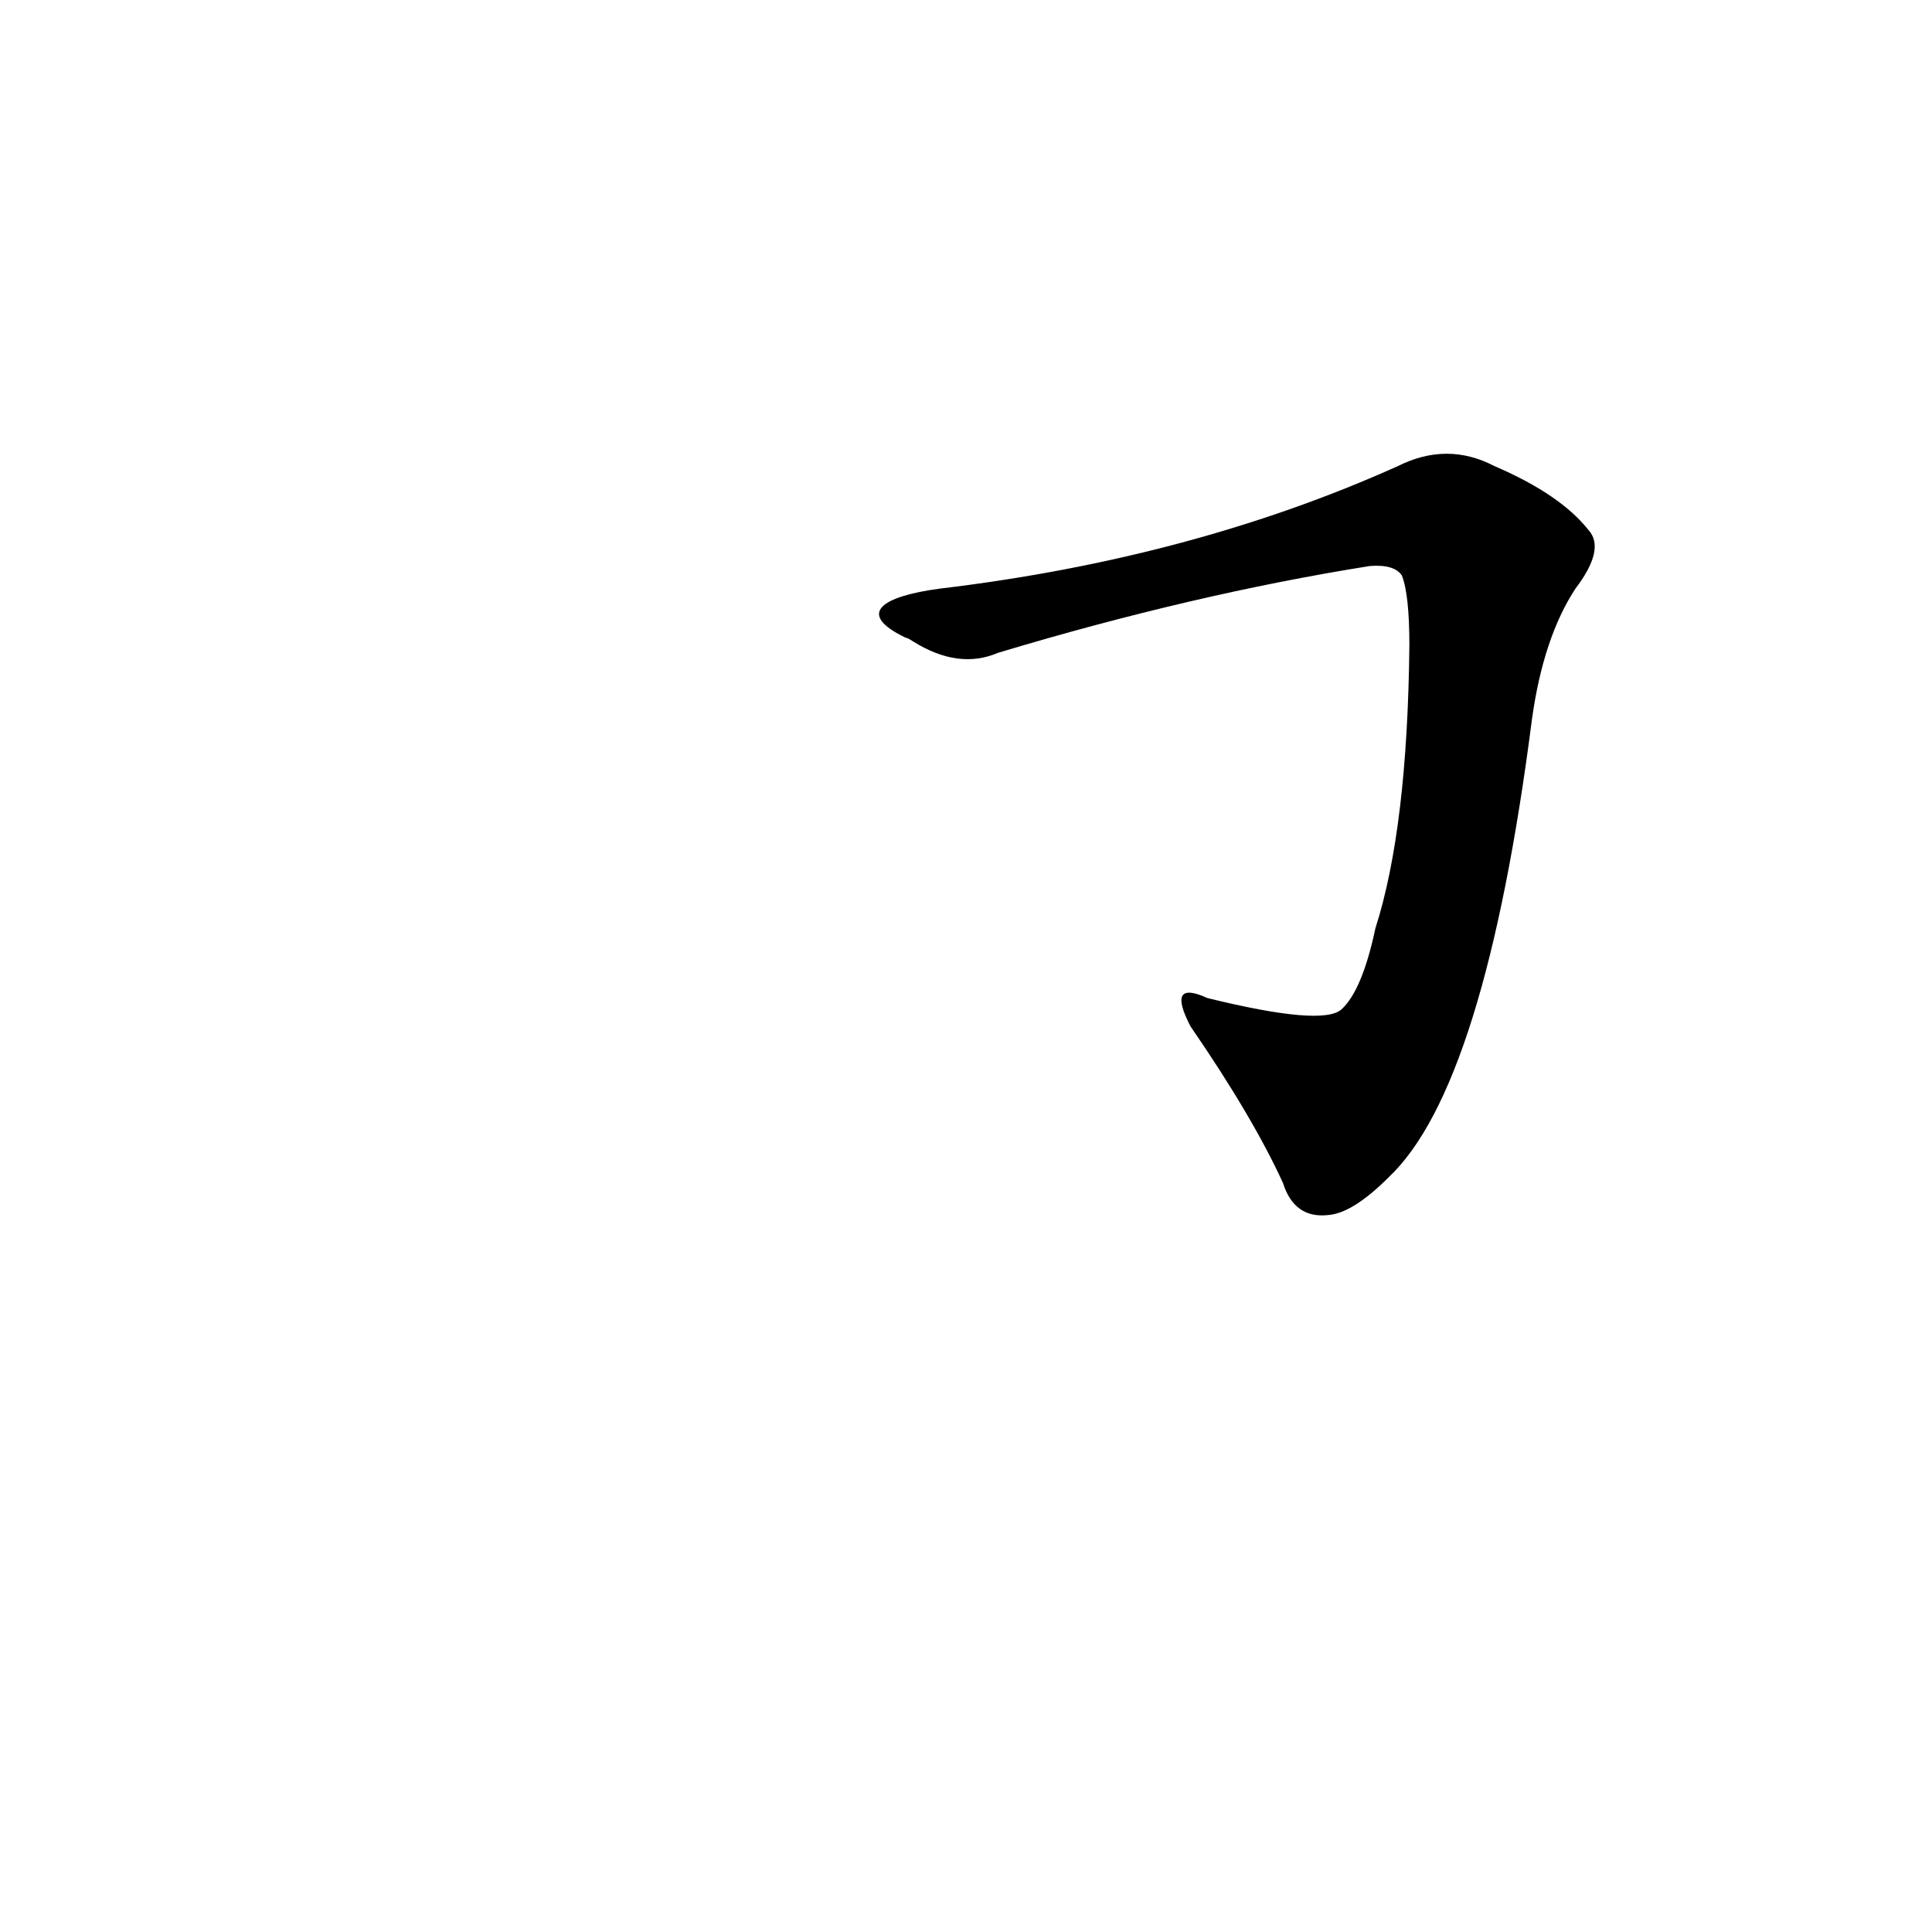 <?xml version='1.0' encoding='utf-8'?>
<svg xmlns="http://www.w3.org/2000/svg" version="1.1" viewBox="0 0 1024 1024"><g transform="scale(1, -1) translate(0, -900)"><path d="M 480 562 Q 481 562 484 560 Q 508 545 529 554 Q 632 585 726 600 Q 739 601 743 595 Q 747 585 747 558 Q 746 461 729 408 Q 722 375 711 365 Q 701 356 640 371 Q 618 381 631 356 Q 664 308 680 273 Q 686 254 704 256 Q 717 257 736 276 Q 787 324 812 519 Q 818 562 835 588 Q 851 609 842 619 Q 827 638 792 653 Q 767 666 741 653 Q 632 604 498 588 C 468 584 453 575 480 562 Z" fill="black" /></g></svg>